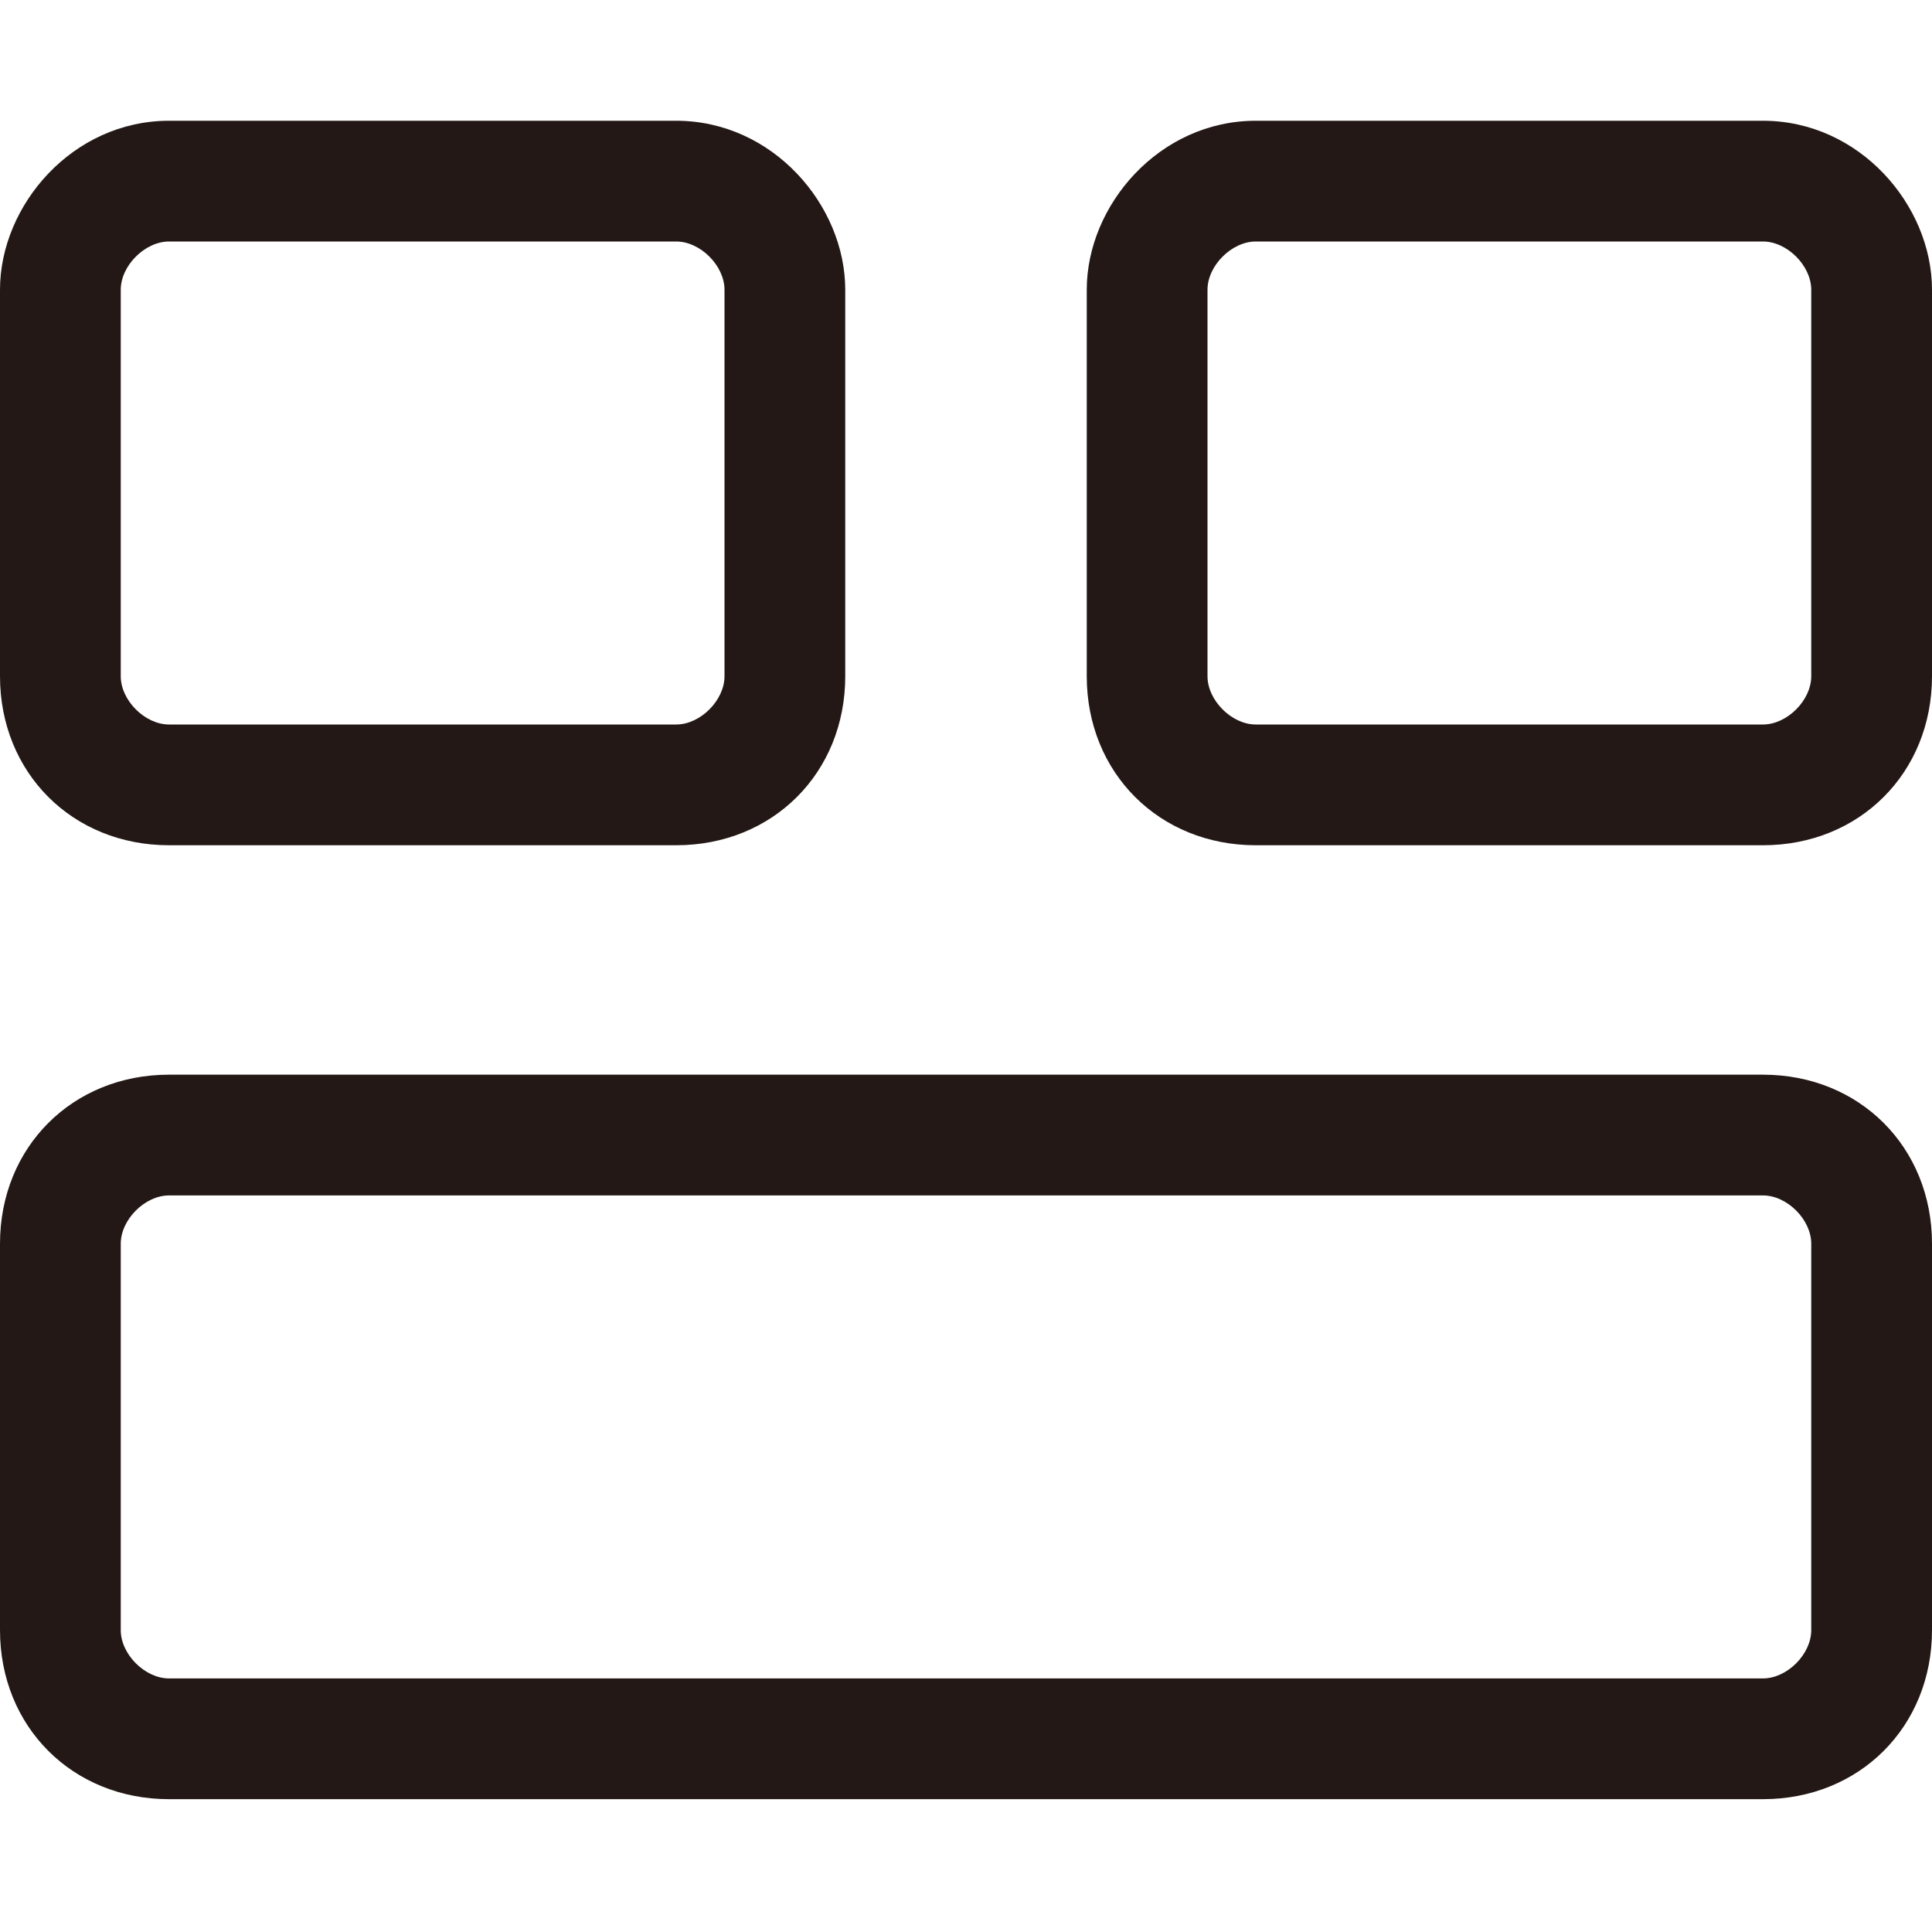 <?xml version="1.0" encoding="utf-8"?>
<!-- Generator: Adobe Illustrator 22.1.0, SVG Export Plug-In . SVG Version: 6.00 Build 0)  -->
<svg version="1.1" id="图层_1" xmlns="http://www.w3.org/2000/svg" xmlns:xlink="http://www.w3.org/1999/xlink" x="0px" y="0px"
	 viewBox="0 0 16 16" style="enable-background:new 0 0 16 16;" xml:space="preserve">
<style type="text/css">
	.st0{fill:#231815;}
</style>
<g>
	<path class="st0" d="M1.4,7h4.2C6.4,7,7,6.4,7,5.6V2.4C7,1.7,6.4,1,5.6,1H1.4C0.6,1,0,1.7,0,2.4v3.2C0,6.4,0.6,7,1.4,7z M1,2.4
		C1,2.2,1.2,2,1.4,2h4.2C5.8,2,6,2.2,6,2.4v3.2C6,5.8,5.8,6,5.6,6H1.4C1.2,6,1,5.8,1,5.6V2.4z"/>
	<path class="st0" d="M14.6,8.9H1.4C0.6,8.9,0,9.5,0,10.3v3.2c0,0.8,0.6,1.4,1.4,1.4h13.2c0.8,0,1.4-0.6,1.4-1.4v-3.2
		C16,9.5,15.4,8.9,14.6,8.9z M15,13.5c0,0.2-0.2,0.4-0.4,0.4H1.4c-0.2,0-0.4-0.2-0.4-0.4v-3.2c0-0.2,0.2-0.4,0.4-0.4h13.2
		c0.2,0,0.4,0.2,0.4,0.4V13.5z"/>
	<path class="st0" d="M14.6,1h-4.2C9.6,1,9,1.7,9,2.4v3.2C9,6.4,9.6,7,10.4,7h4.2C15.4,7,16,6.4,16,5.6V2.4C16,1.7,15.4,1,14.6,1z
		 M15,5.6C15,5.8,14.8,6,14.6,6h-4.2C10.2,6,10,5.8,10,5.6V2.4C10,2.2,10.2,2,10.4,2h4.2C14.8,2,15,2.2,15,2.4V5.6z"/>
</g>
</svg>
